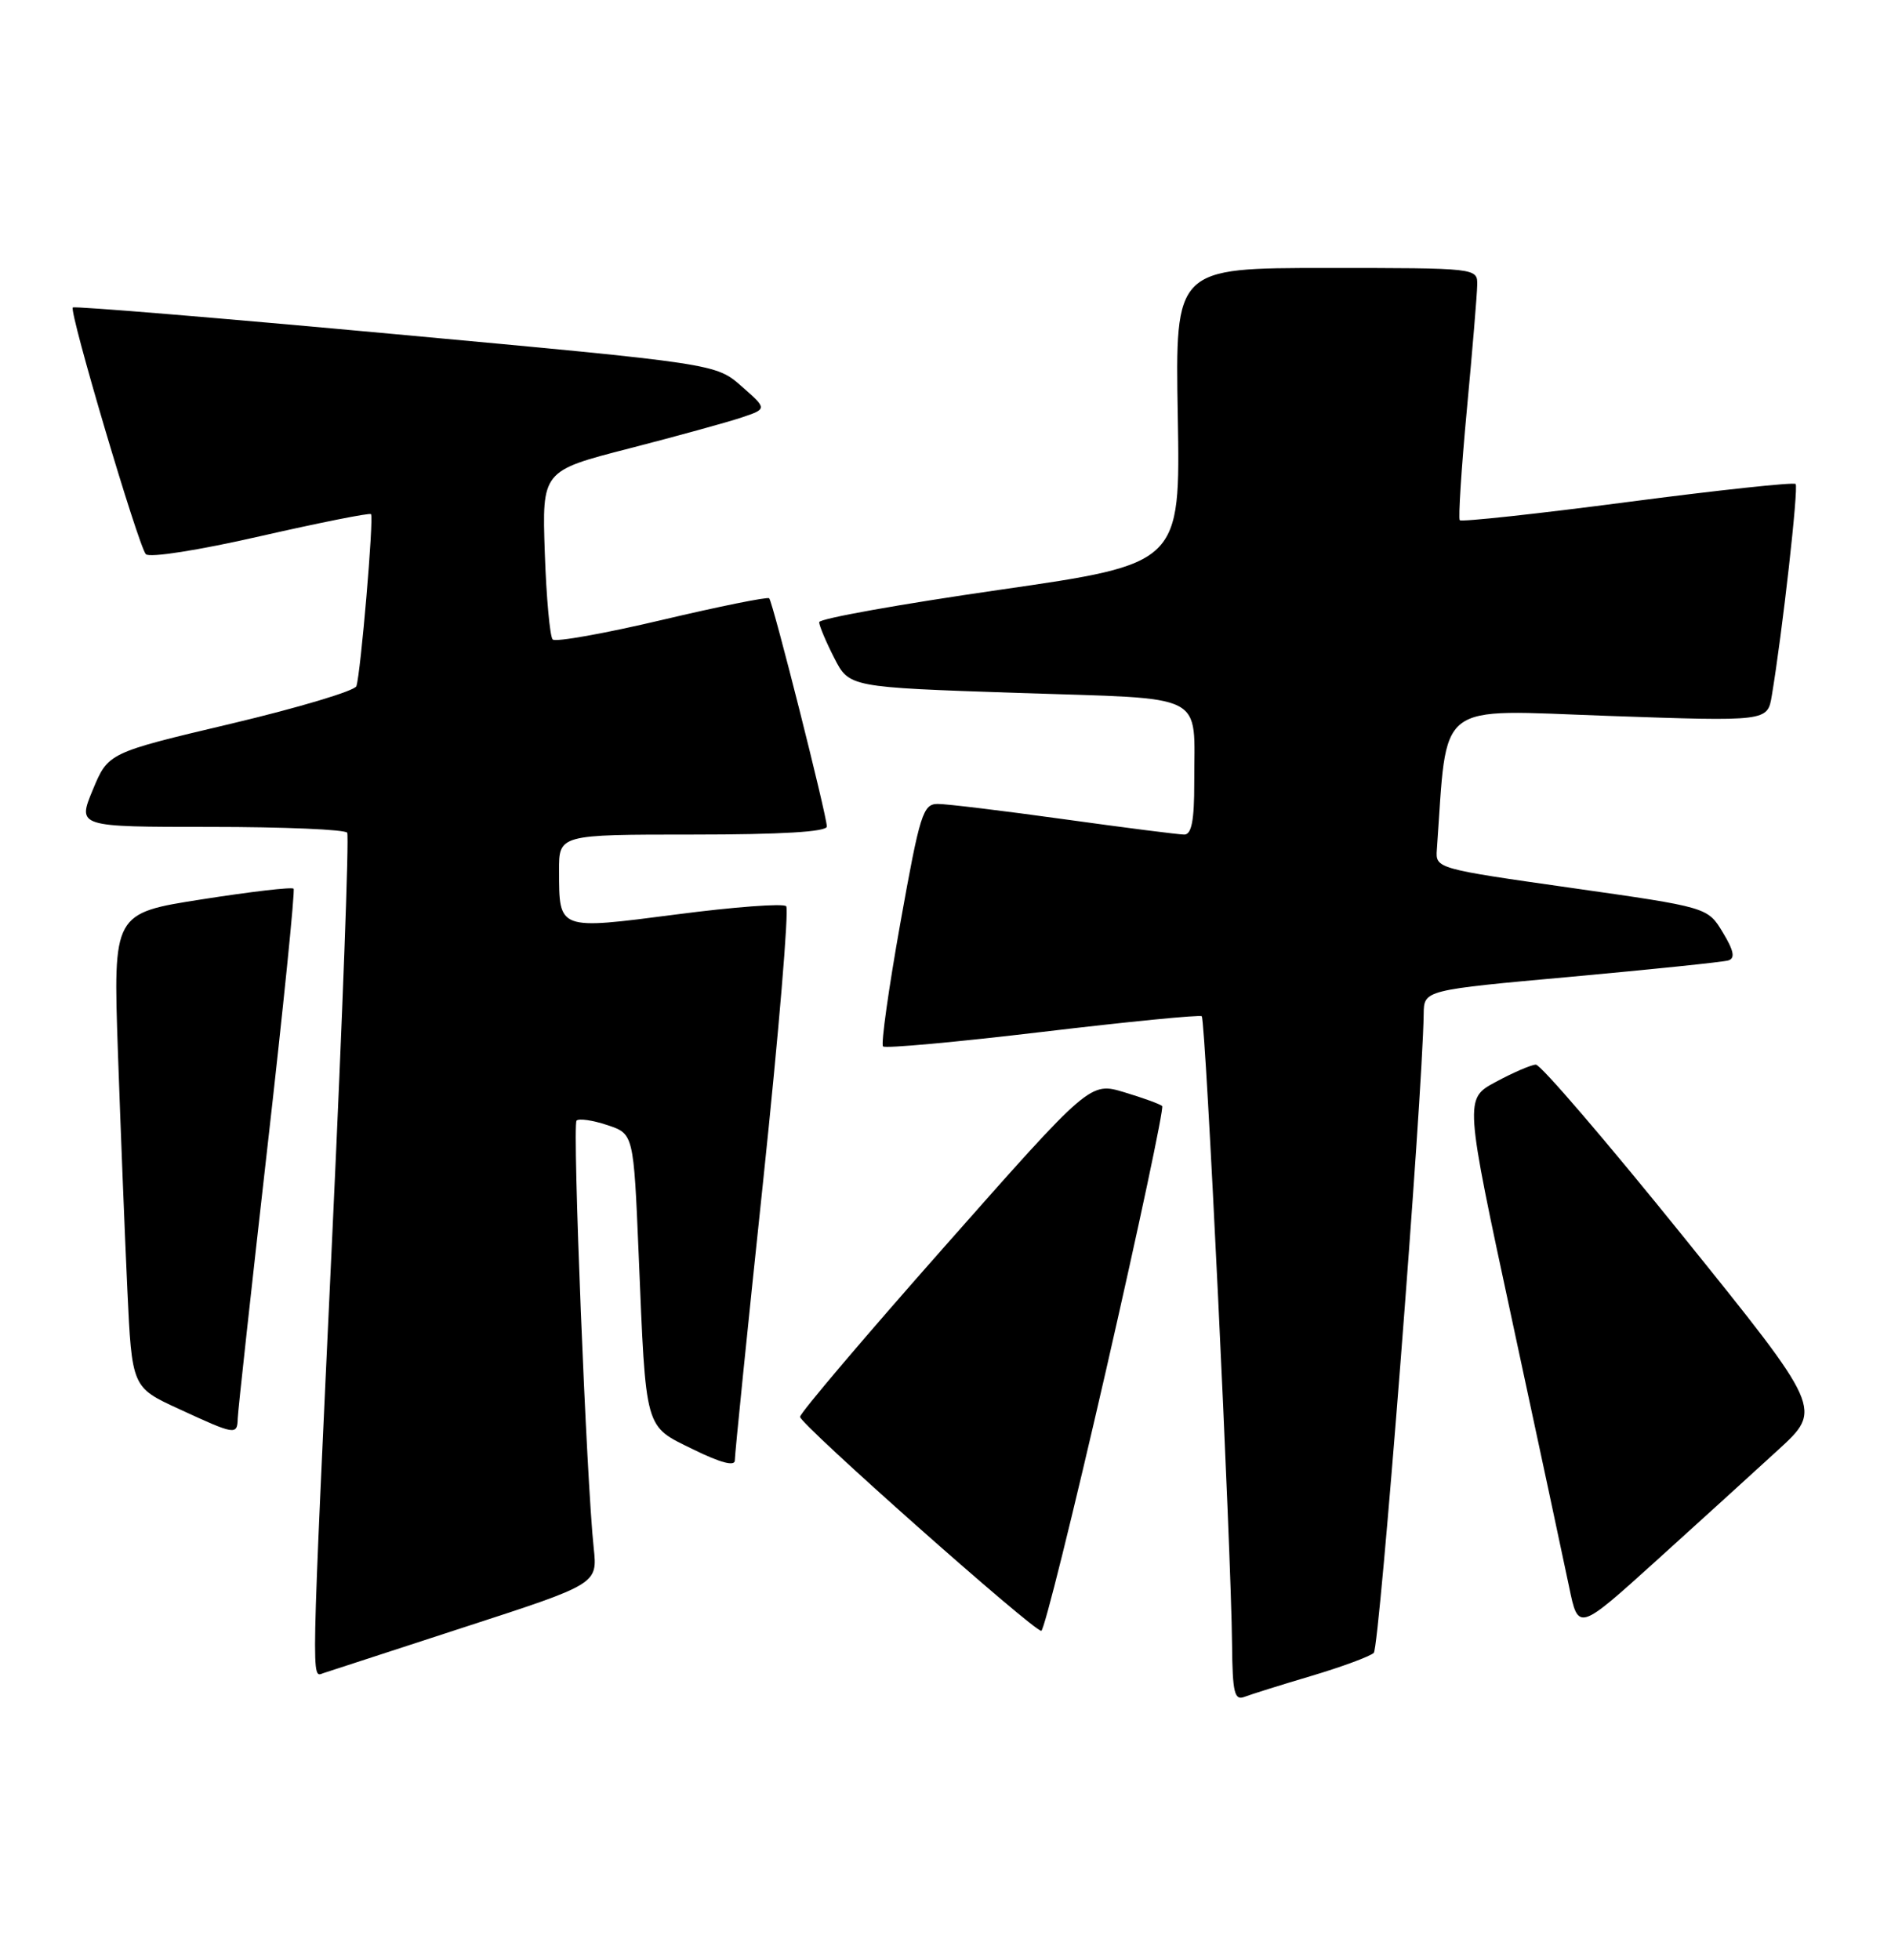 <?xml version="1.0" encoding="UTF-8" standalone="no"?>
<!DOCTYPE svg PUBLIC "-//W3C//DTD SVG 1.1//EN" "http://www.w3.org/Graphics/SVG/1.1/DTD/svg11.dtd" >
<svg xmlns="http://www.w3.org/2000/svg" xmlns:xlink="http://www.w3.org/1999/xlink" version="1.1" viewBox="0 0 247 256">
 <g >
 <path fill="currentColor"
d=" M 171.28 218.89 C 175.25 217.71 178.92 216.35 179.44 215.88 C 180.20 215.18 185.80 143.46 185.96 132.41 C 186.00 129.31 186.00 129.31 205.25 127.57 C 215.84 126.60 225.06 125.65 225.75 125.44 C 226.67 125.16 226.48 124.18 225.03 121.78 C 223.05 118.50 223.05 118.50 205.27 115.97 C 187.61 113.46 187.50 113.43 187.68 110.97 C 189.10 91.22 187.21 92.70 210.03 93.50 C 230.87 94.23 230.87 94.23 231.43 90.86 C 232.81 82.64 234.95 63.61 234.54 63.21 C 234.29 62.96 224.41 64.02 212.57 65.57 C 200.74 67.12 190.88 68.19 190.67 67.94 C 190.47 67.70 190.88 61.20 191.60 53.50 C 192.32 45.80 192.93 38.49 192.95 37.25 C 193.00 35.00 193.00 35.00 173.25 35.00 C 153.50 35.00 153.50 35.00 153.84 54.31 C 154.18 73.63 154.18 73.63 130.59 77.03 C 117.62 78.90 107.00 80.80 107.00 81.26 C 107.00 81.71 107.88 83.81 108.96 85.92 C 110.92 89.76 110.92 89.76 132.87 90.50 C 158.09 91.34 155.96 90.25 155.99 102.25 C 156.00 107.16 155.64 109.00 154.69 109.00 C 153.97 109.00 146.91 108.10 139.00 107.00 C 131.09 105.90 123.67 105.00 122.50 105.00 C 120.56 105.00 120.16 106.25 117.60 120.57 C 116.07 129.14 115.05 136.38 115.34 136.67 C 115.62 136.96 125.00 136.10 136.18 134.77 C 147.36 133.44 156.71 132.52 156.97 132.73 C 157.48 133.14 160.82 202.50 160.93 214.86 C 160.99 221.04 161.24 222.12 162.53 221.63 C 163.38 221.30 167.31 220.07 171.28 218.89 Z  M 60.78 212.48 C 78.05 206.87 78.05 206.87 77.55 202.18 C 76.61 193.53 74.74 146.92 75.31 146.36 C 75.62 146.05 77.42 146.31 79.31 146.94 C 82.76 148.08 82.76 148.08 83.42 163.79 C 84.39 187.09 84.13 186.16 90.56 189.31 C 94.10 191.05 95.99 191.55 95.98 190.74 C 95.97 190.06 97.63 173.65 99.68 154.28 C 101.72 134.91 103.07 118.74 102.69 118.36 C 102.31 117.97 95.86 118.45 88.37 119.43 C 72.84 121.44 73.04 121.52 73.02 113.75 C 73.00 109.00 73.00 109.00 90.50 109.00 C 102.06 109.00 108.00 108.64 108.00 107.95 C 108.00 106.52 100.95 78.62 100.47 78.14 C 100.26 77.93 93.96 79.20 86.47 80.97 C 78.98 82.74 72.55 83.89 72.19 83.52 C 71.83 83.16 71.36 78.05 71.16 72.18 C 70.80 61.50 70.80 61.50 82.15 58.58 C 88.39 56.97 95.01 55.15 96.86 54.53 C 100.22 53.40 100.22 53.40 96.86 50.45 C 93.50 47.50 93.50 47.50 51.68 43.65 C 28.69 41.53 9.71 39.96 9.51 40.16 C 8.99 40.67 18.07 71.31 19.05 72.38 C 19.51 72.88 25.96 71.87 34.00 70.03 C 41.78 68.26 48.29 66.96 48.46 67.15 C 48.85 67.57 47.11 88.00 46.55 89.62 C 46.34 90.23 38.96 92.44 30.15 94.53 C 14.13 98.32 14.13 98.32 12.12 103.16 C 10.11 108.00 10.11 108.00 27.50 108.00 C 37.06 108.00 45.09 108.34 45.35 108.76 C 45.61 109.18 44.75 132.47 43.44 160.51 C 40.60 221.38 40.65 219.05 42.25 218.52 C 42.94 218.29 51.27 215.57 60.78 212.48 Z  M 144.47 178.96 C 148.75 160.24 152.05 144.71 151.80 144.46 C 151.55 144.21 149.32 143.40 146.86 142.66 C 142.38 141.31 142.38 141.31 123.44 162.74 C 113.02 174.52 104.50 184.56 104.50 185.05 C 104.50 186.01 134.93 213.00 136.01 213.00 C 136.38 213.00 140.18 197.68 144.47 178.96 Z  M 232.28 189.35 C 238.05 184.06 238.05 184.06 219.89 161.53 C 209.90 149.14 201.23 139.02 200.61 139.05 C 200.00 139.07 197.65 140.08 195.39 141.30 C 191.28 143.50 191.28 143.50 197.52 172.50 C 200.95 188.45 204.30 204.10 204.96 207.28 C 206.15 213.05 206.15 213.05 216.33 203.85 C 221.92 198.79 229.10 192.27 232.28 189.35 Z  M 31.05 185.25 C 31.08 184.29 32.82 168.43 34.91 150.00 C 37.01 131.57 38.55 116.31 38.35 116.07 C 38.14 115.83 32.75 116.46 26.38 117.46 C 14.78 119.27 14.78 119.27 15.40 137.39 C 15.75 147.35 16.30 161.28 16.63 168.35 C 17.23 181.20 17.23 181.20 23.37 184.02 C 30.75 187.43 30.99 187.47 31.05 185.25 Z "/>
</g>
</svg>